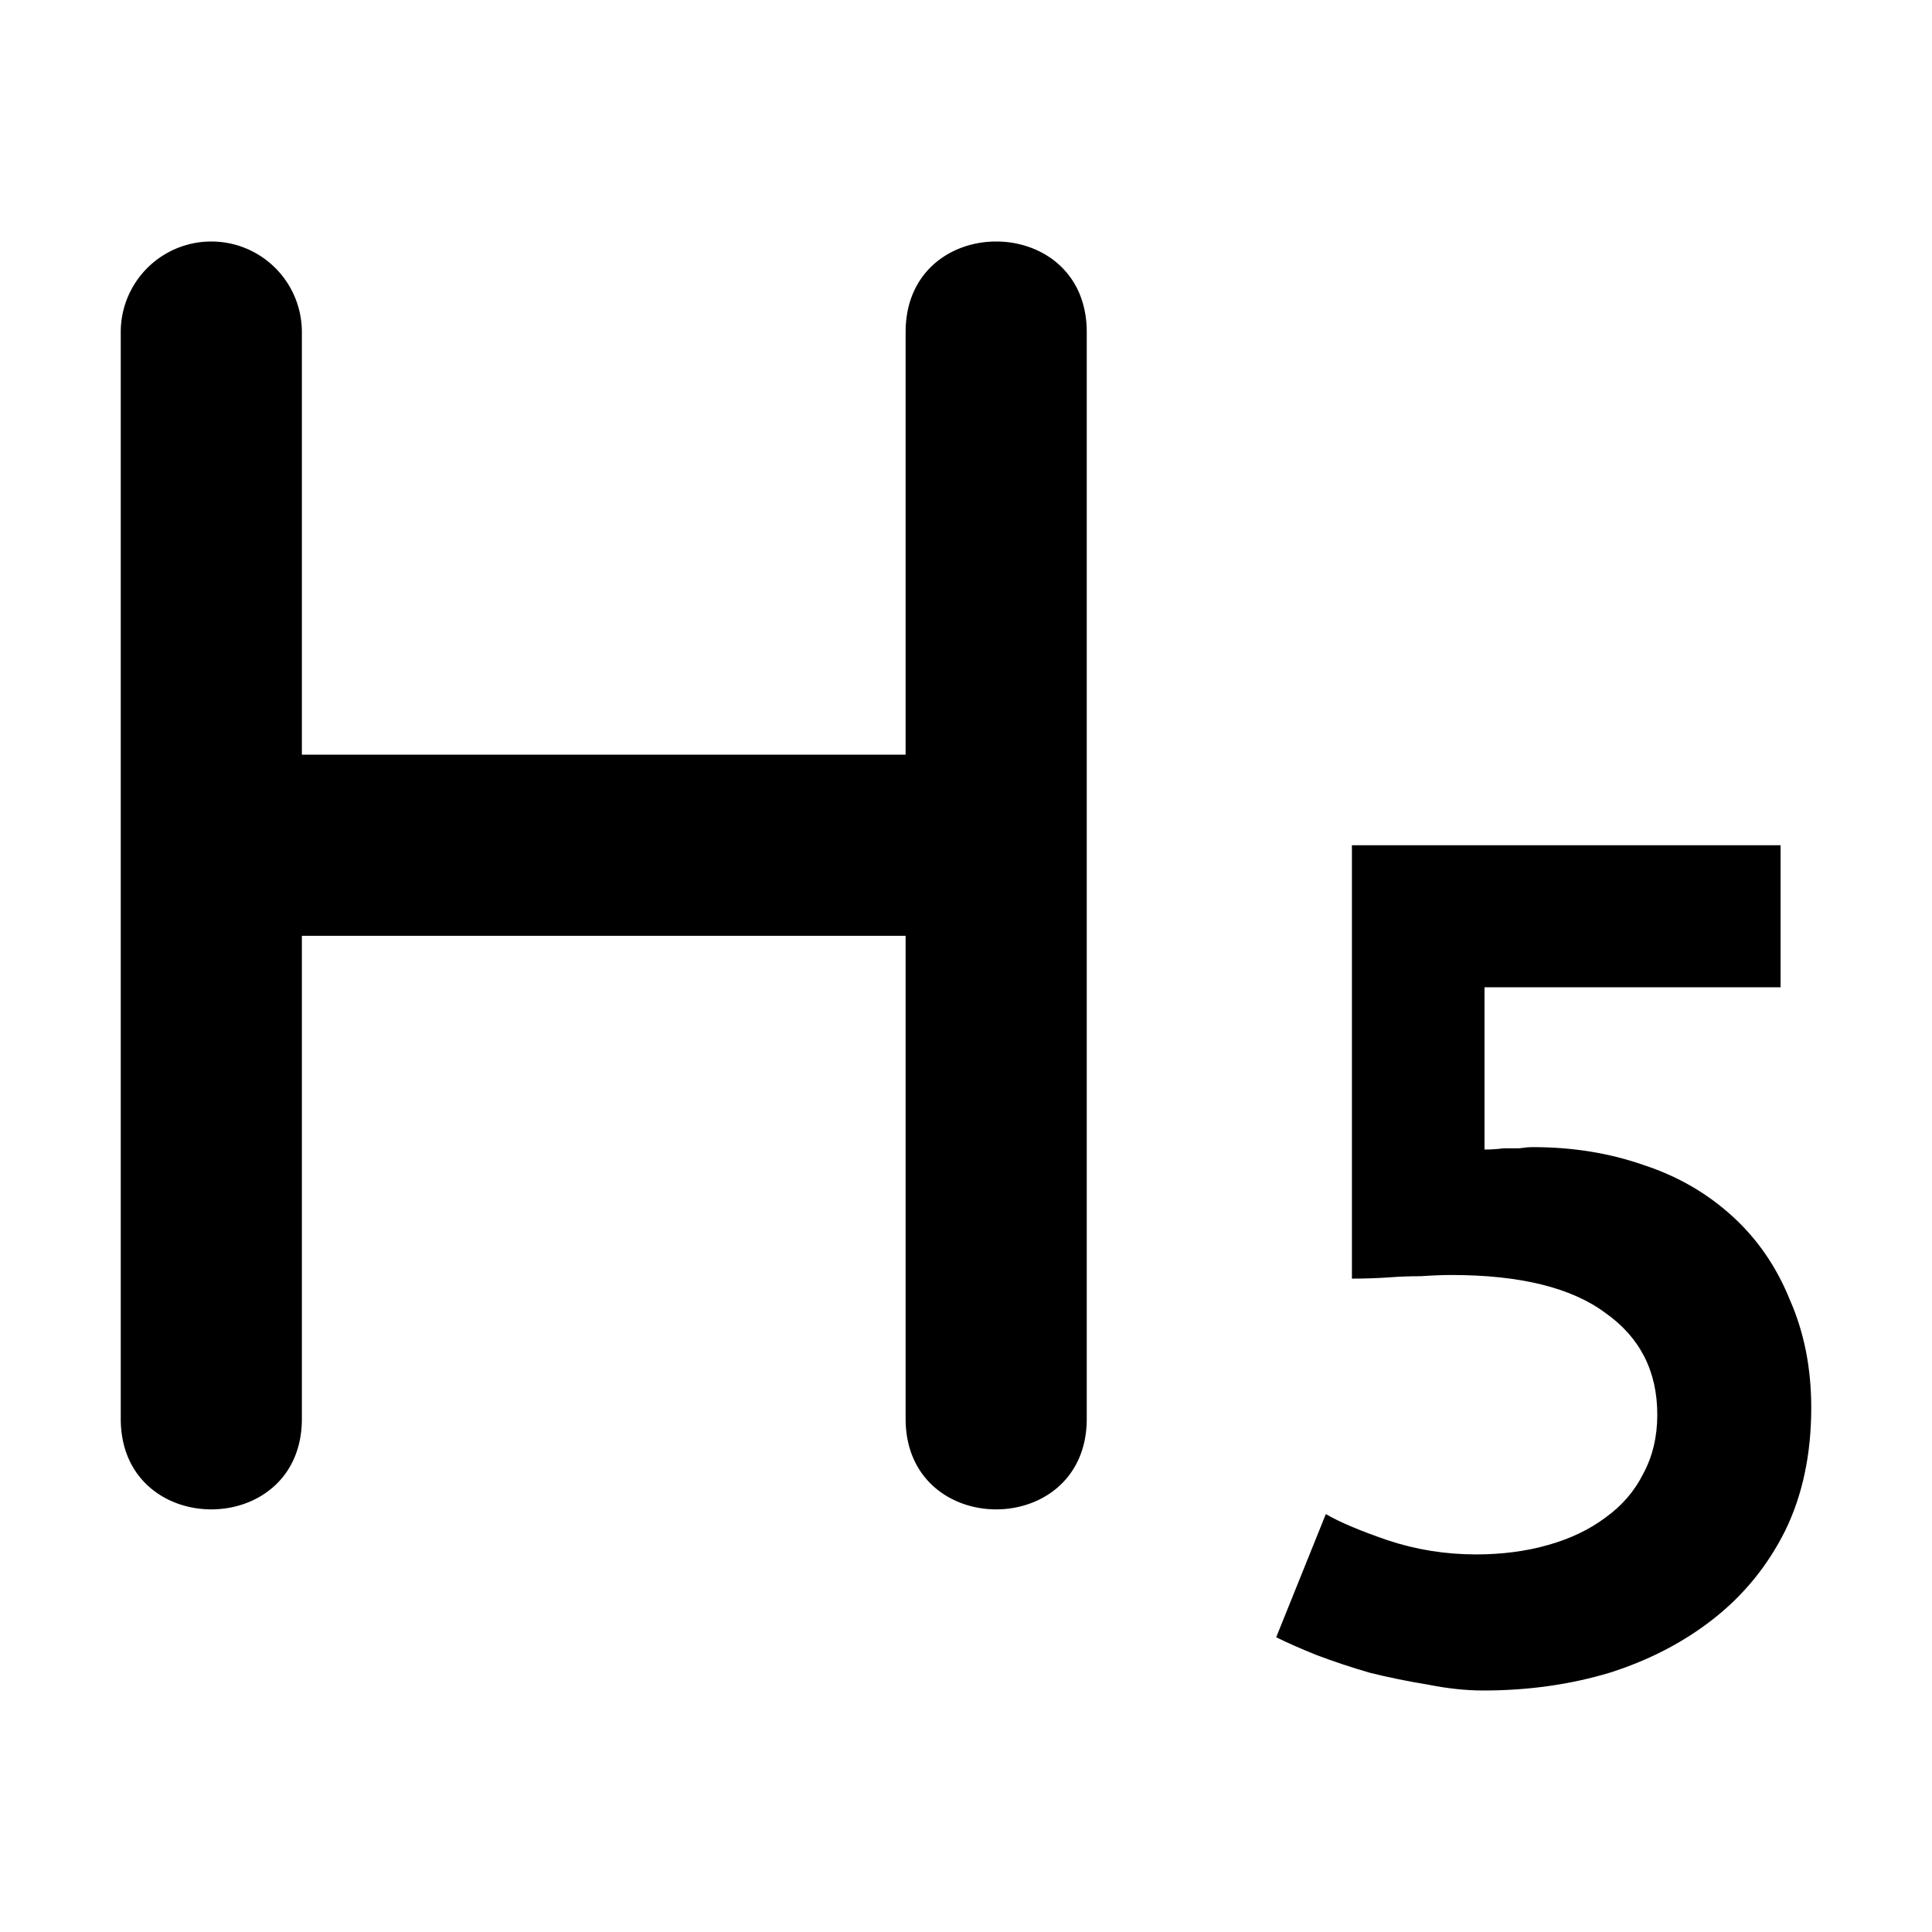 <svg xmlns="http://www.w3.org/2000/svg" viewBox="0 0 16 16" height="16" width="16"><path d="M1.75 2a.75.75 0 0 1 .75.75v3.5h5v-3.5c0-1 1.5-1 1.5 0v9c0 1-1.5 1-1.5 0v-4h-5v4c0 1-1.5 1-1.5 0v-9A.75.75 0 0 1 1.75 2z" fill-rule="evenodd"/><path d="M12.225 12.873q.324 0 .599-.079.274-.078.47-.225.206-.147.314-.363.117-.216.117-.49 0-.54-.43-.843-.422-.314-1.275-.314-.108 0-.255.01-.138 0-.265.01-.147.01-.304.01V7h3.55v1.176h-2.452V9.52q.079 0 .157-.01h.127q.07-.01.118-.01.49 0 .912.147.421.137.735.422.314.284.48.696.177.402.177.892 0 .578-.216 1.02-.215.43-.588.725-.372.294-.863.45-.49.148-1.049.148-.215 0-.46-.049-.246-.04-.48-.098-.236-.069-.442-.147-.196-.079-.333-.147l.411-1.02q.167.098.51.216.353.118.735.118z"/></svg>